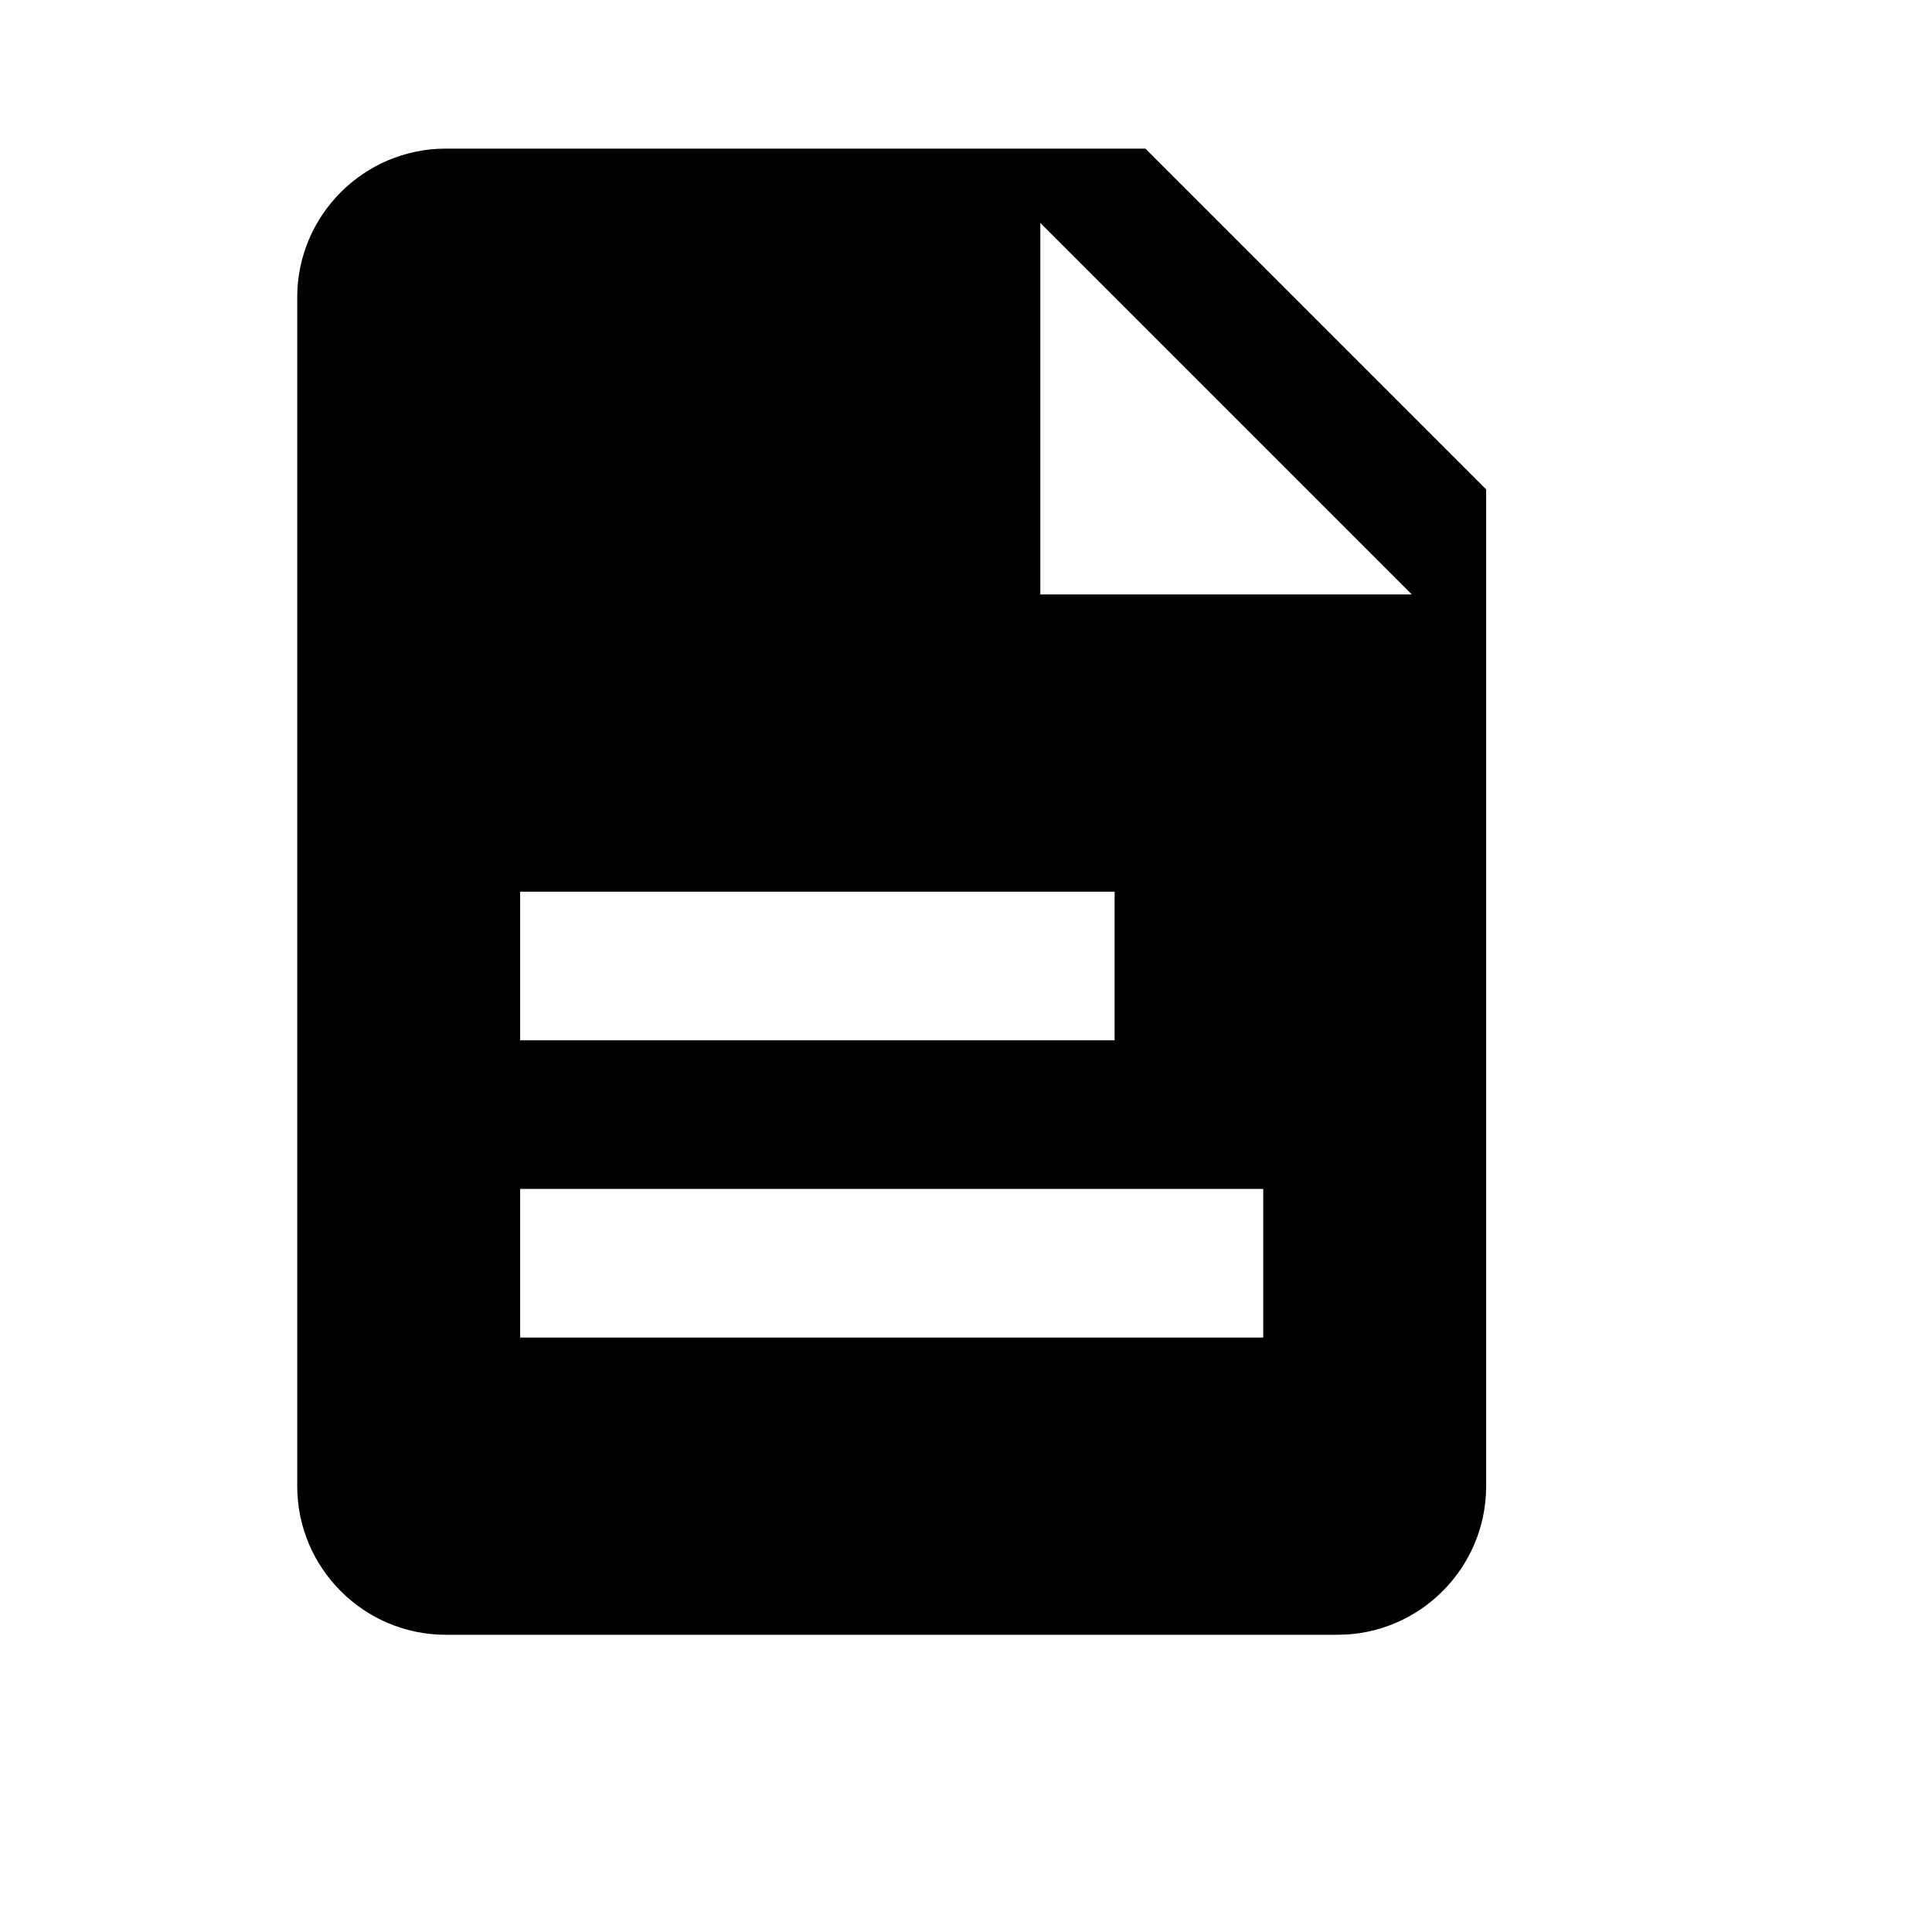<svg viewBox="0 0 2080 2080" version="1.1" xmlns="http://www.w3.org/2000/svg" height="26pt" width="26pt">
    <path d="M1120 640V240l400 400h-400zm240 800H560v-160h800v160zM560 960h640v160H560V960zm673.12-800H480c-88.24 0-160 71.84-160 160v1280c0 88.24 71.76 160 160 160h960c88.24 0 160-71.76 160-160V526.88L1233.12 160z" stroke="none" stroke-width="1" fill-rule="evenodd"/>
</svg>
